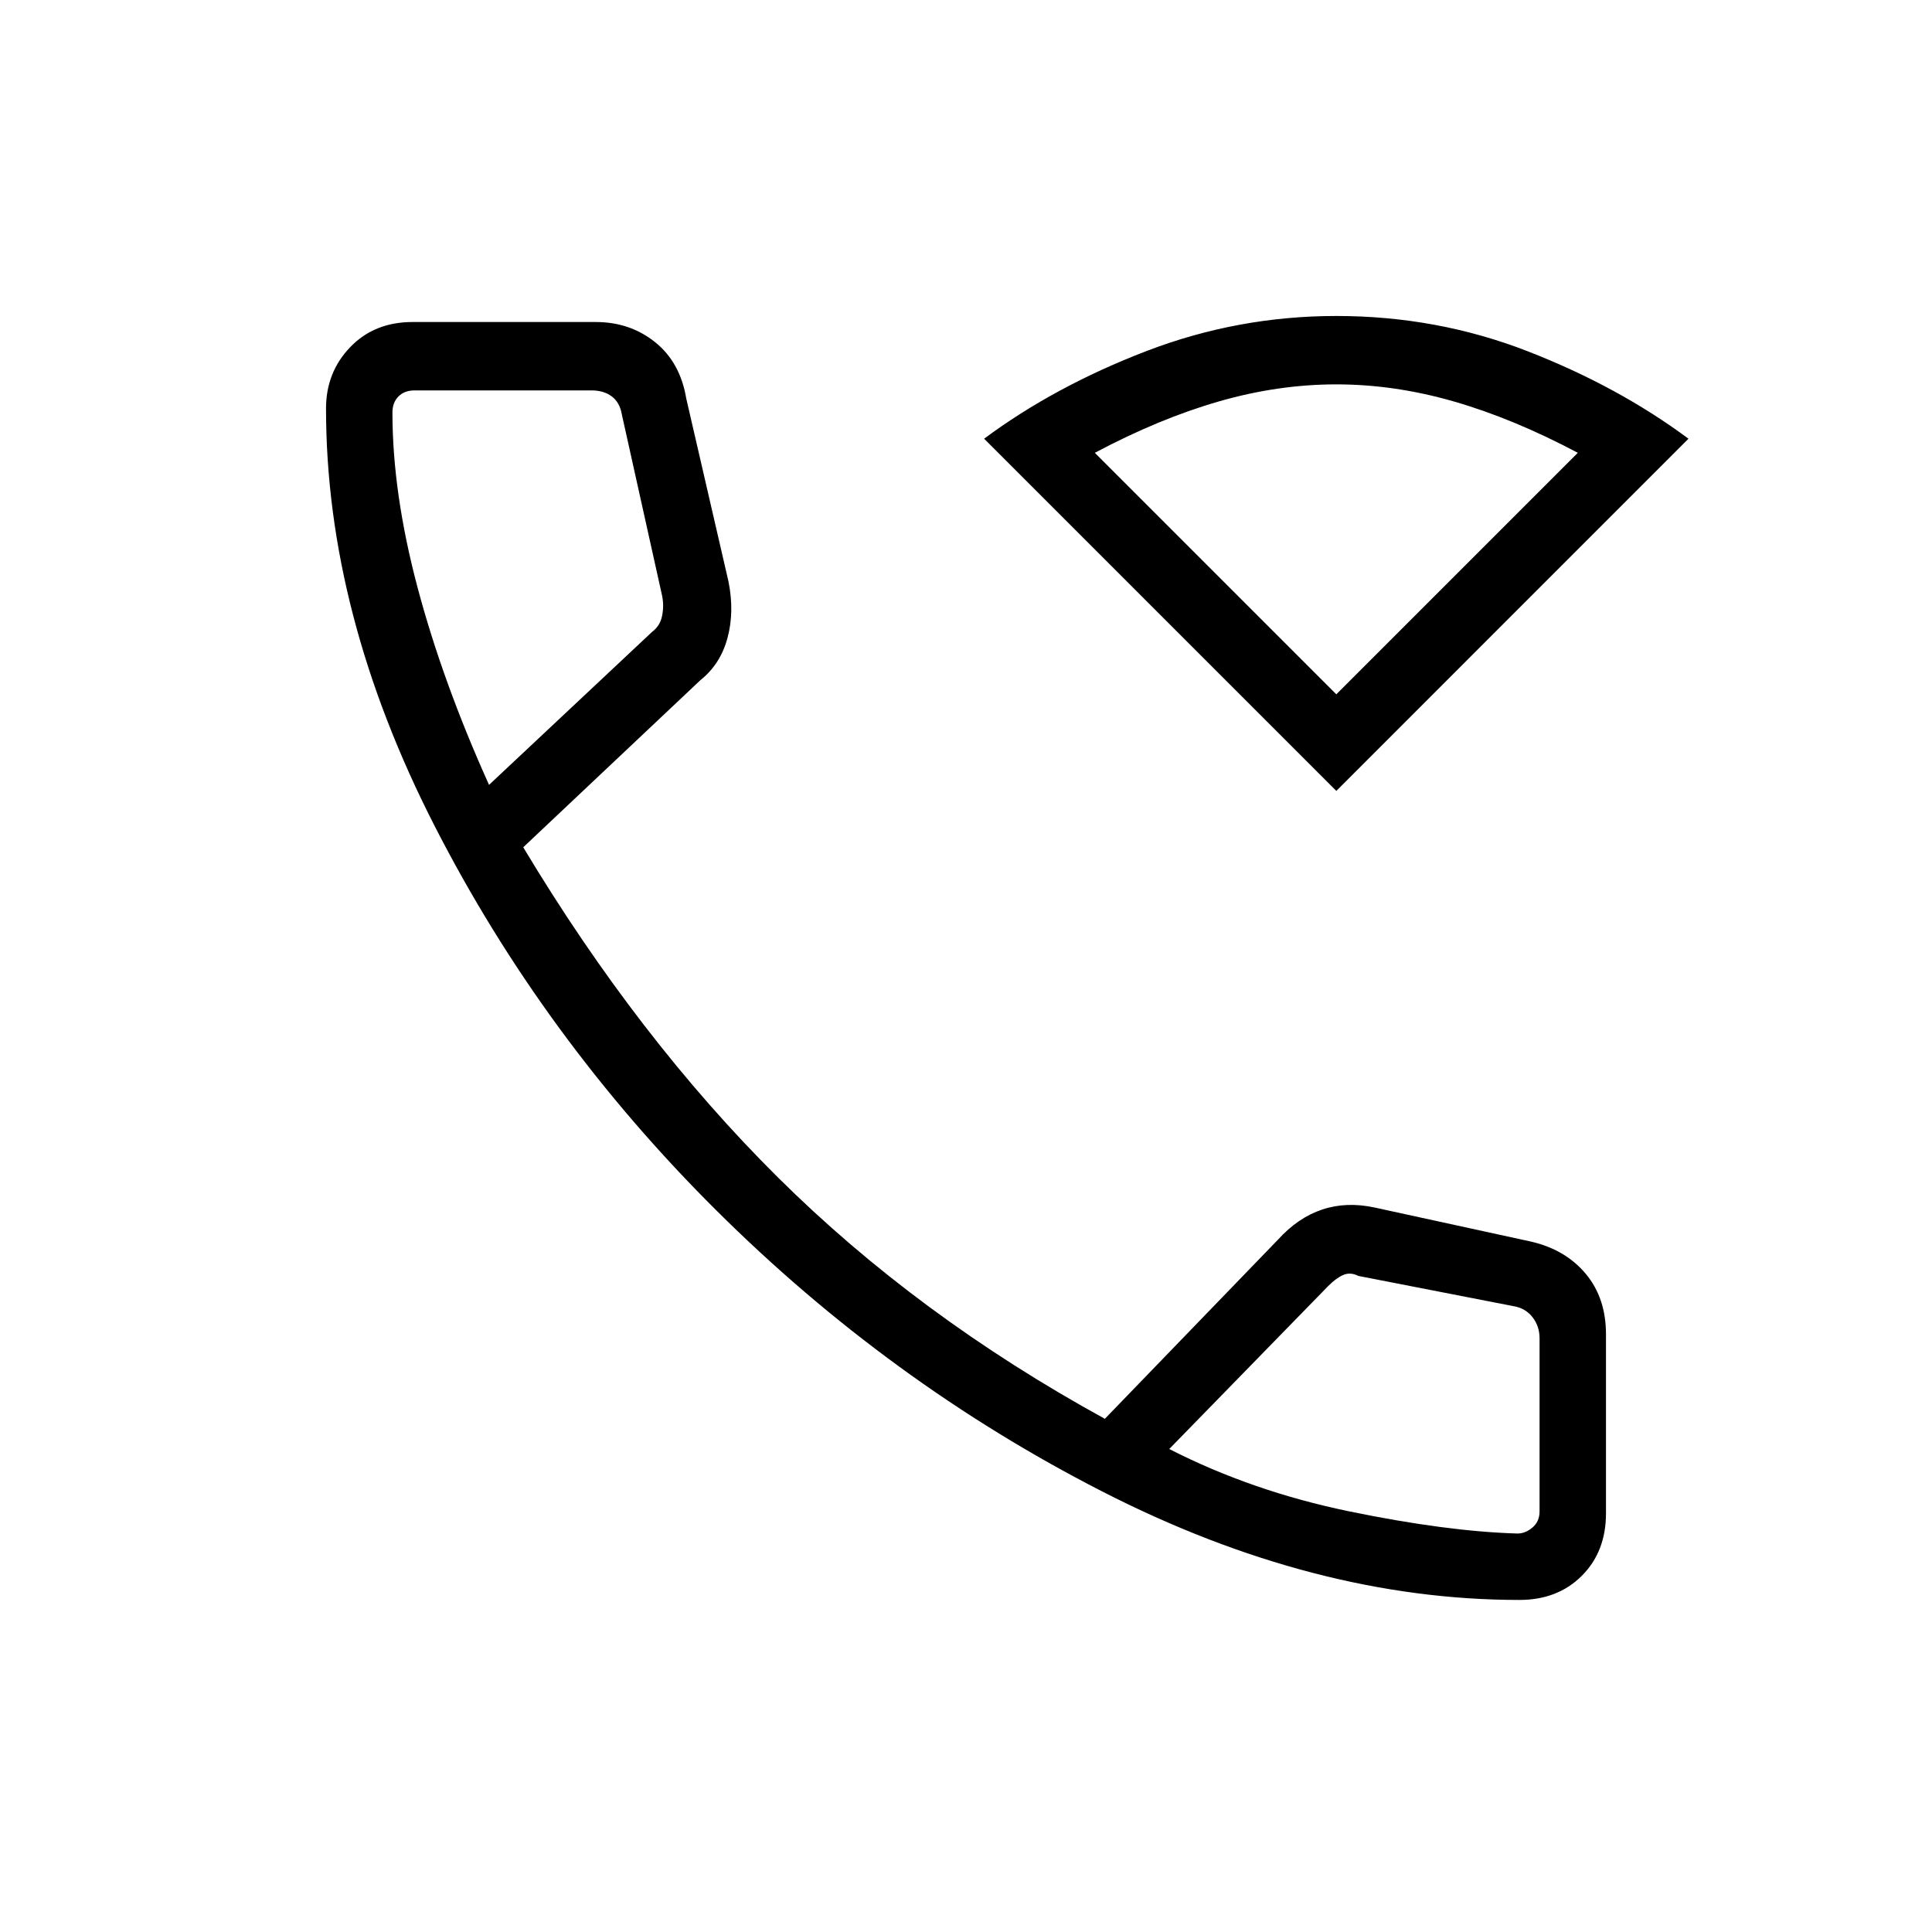 <svg xmlns="http://www.w3.org/2000/svg" height="40" width="40"><path d="m27.667 16.375-7.292-7.292Q21.833 8 23.729 7.271q1.896-.729 3.938-.729 2.083 0 3.958.729t3.333 1.812Zm0-2 5-5q-1.334-.708-2.563-1.062-1.229-.355-2.437-.355-1.209 0-2.438.355-1.229.354-2.562 1.062Zm3.791 18.75q-4.25 0-8.646-2.25-4.395-2.25-7.979-5.813Q11.25 21.5 9 17.104q-2.25-4.396-2.25-8.646 0-.75.5-1.27.5-.521 1.292-.521h3.791q.709 0 1.229.416.521.417.646 1.167l.875 3.792q.125.625-.021 1.166-.145.542-.562.875l-3.667 3.459q2.375 3.958 5.271 6.833t6.771 5l3.583-3.708q.417-.459.917-.625.5-.167 1.083-.042l3.25.708q.709.167 1.125.667.417.5.417 1.25v3.708q0 .792-.5 1.292t-1.292.5ZM10.125 16.25l3.375-3.167q.167-.125.208-.333.042-.208 0-.417l-.833-3.75q-.042-.25-.208-.375-.167-.125-.417-.125H8.583q-.208 0-.333.125-.125.125-.125.334 0 1.666.521 3.625.521 1.958 1.479 4.083Zm21.292 15.5q.166 0 .312-.125t.146-.333v-3.584q0-.25-.146-.437-.146-.188-.396-.229l-3.208-.625q-.167-.084-.313-.021-.145.062-.312.229L24.208 30q1.709.875 3.73 1.292 2.02.416 3.479.458ZM24.208 30ZM10.125 16.25Zm17.542-1.875Z"/></svg>